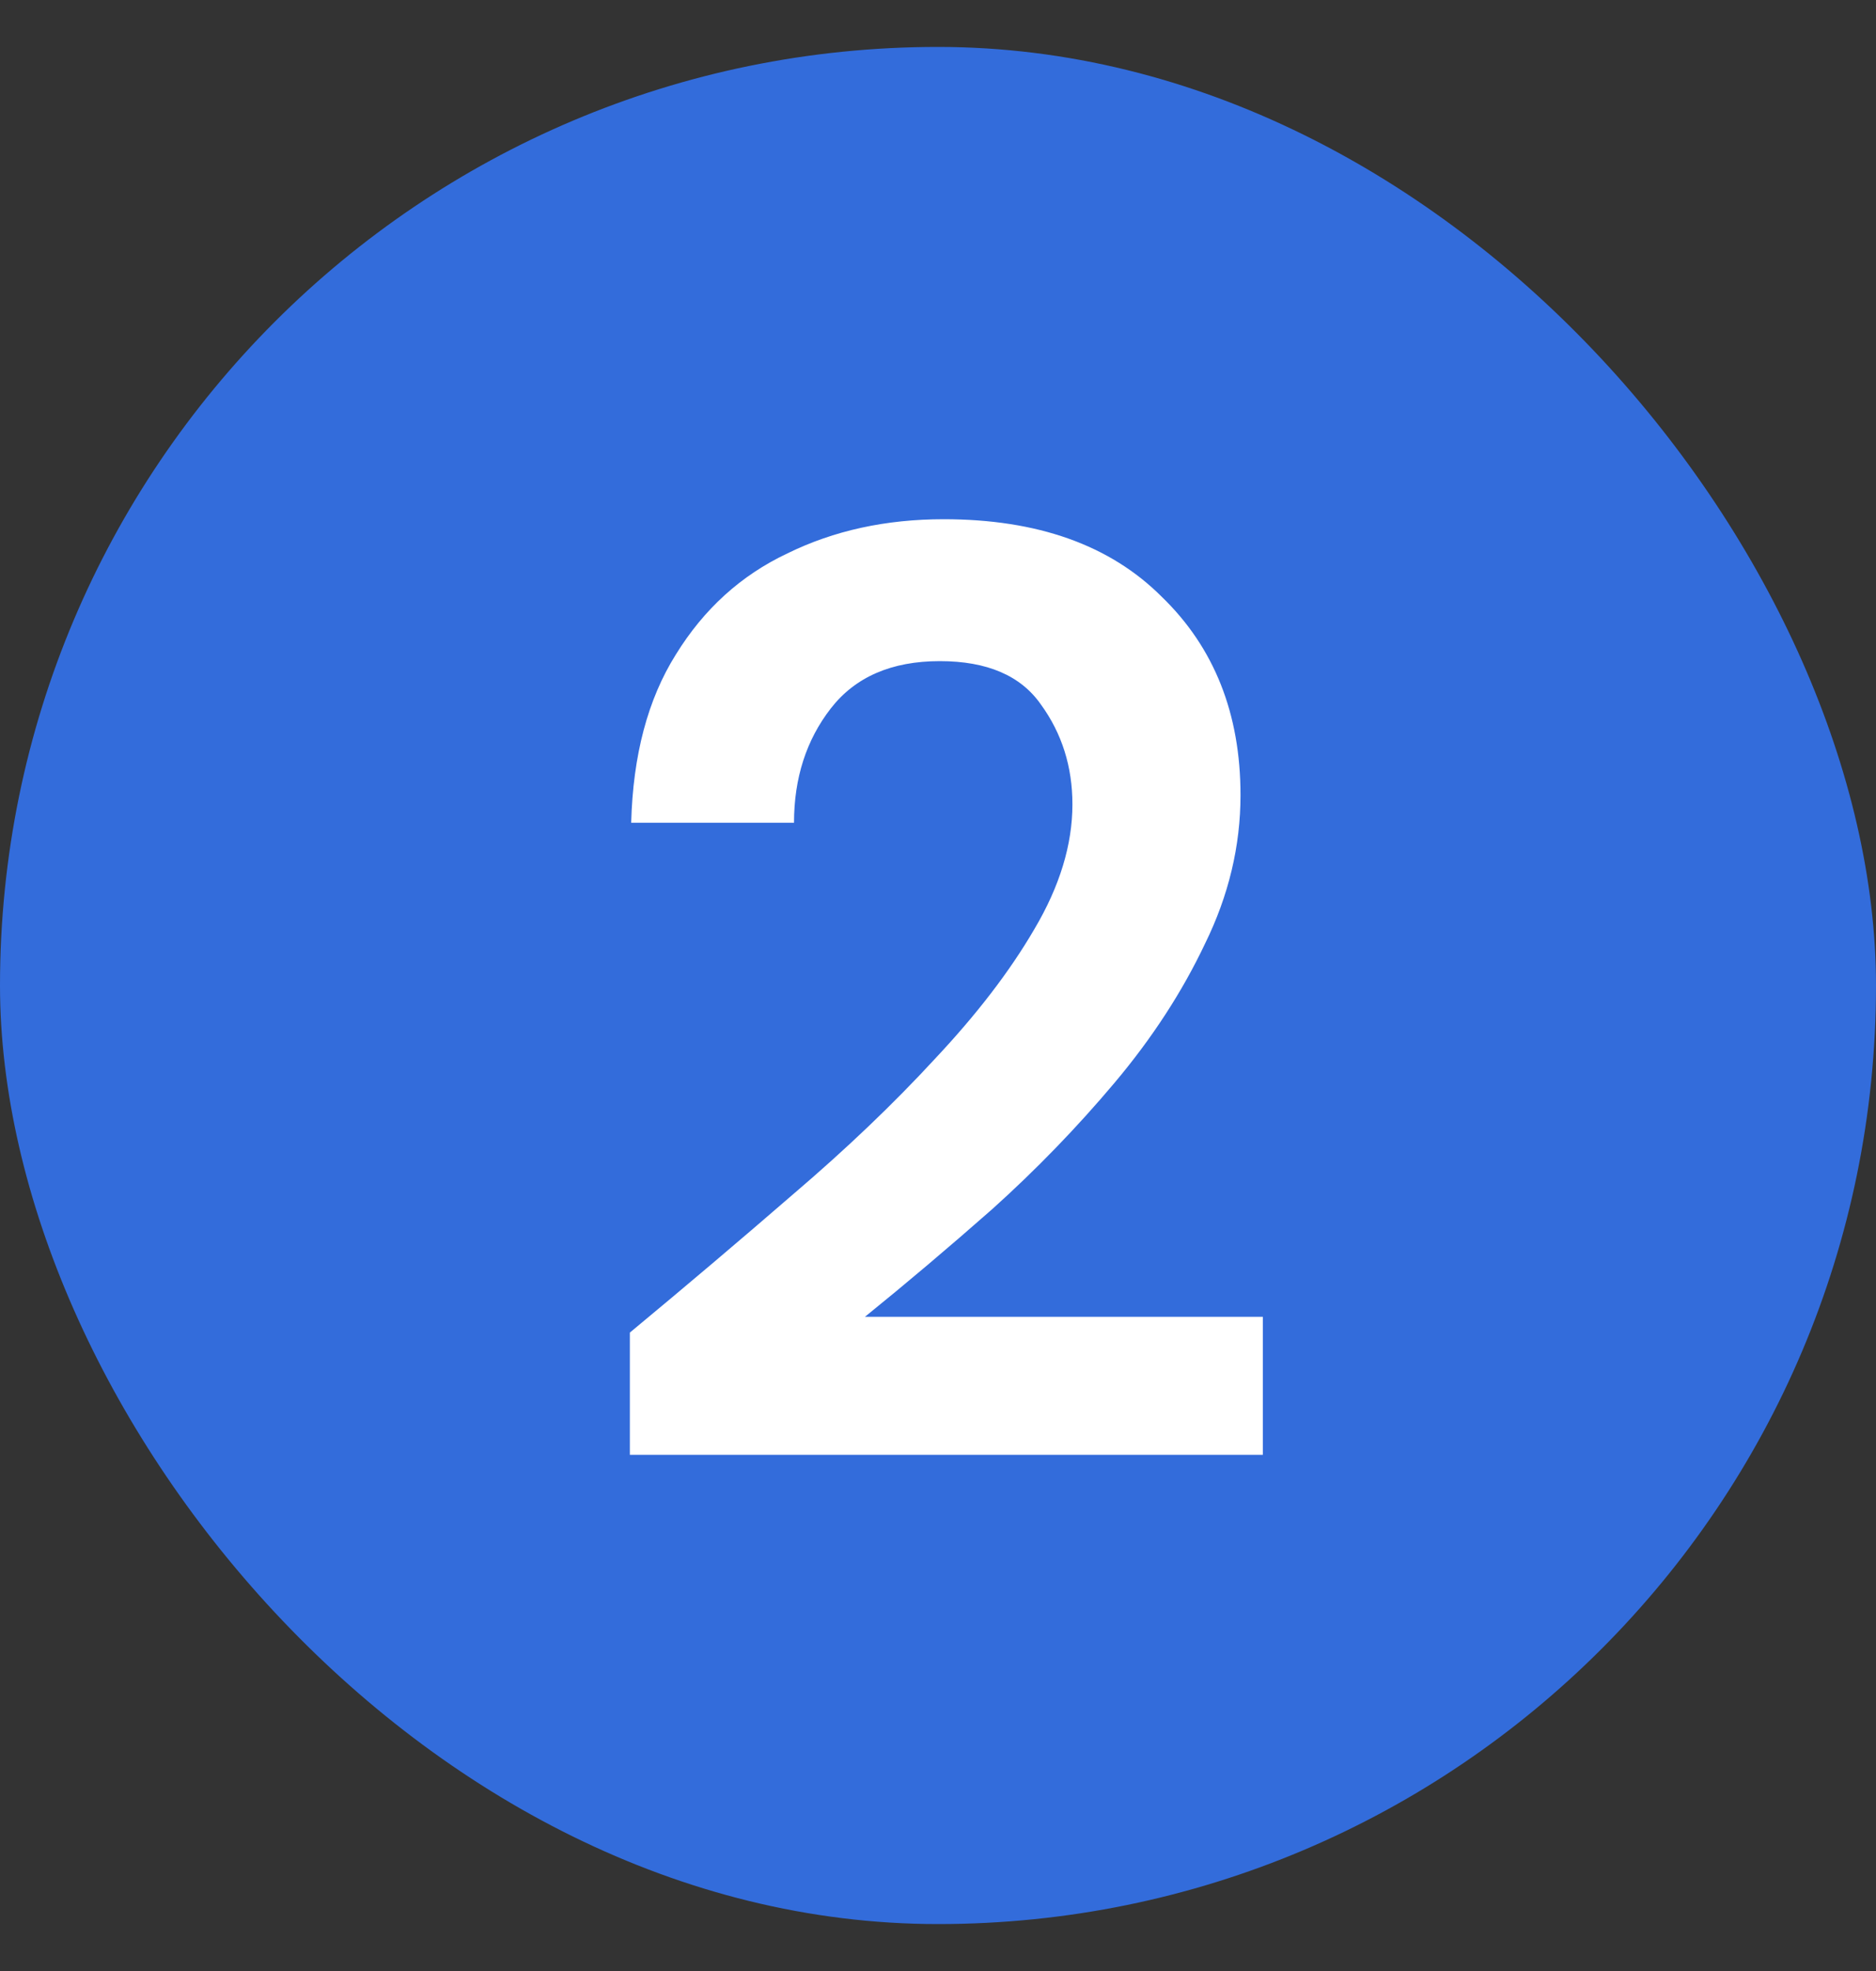 <svg width="20" height="21" viewBox="0 0 20 21" fill="none" xmlns="http://www.w3.org/2000/svg">
<rect x="0" y="0" width="20" height="21" fill="#333333" stroke="none"/>
<rect y="0.5" width="20" height="20" rx="10" fill="#336CDB"/>
<path d="M6.715 15.5V14.198C7.312 13.703 7.891 13.213 8.451 12.728C9.02 12.243 9.524 11.762 9.963 11.286C10.411 10.81 10.766 10.348 11.027 9.9C11.298 9.443 11.433 8.999 11.433 8.57C11.433 8.169 11.321 7.814 11.097 7.506C10.882 7.198 10.523 7.044 10.019 7.044C9.506 7.044 9.118 7.212 8.857 7.548C8.596 7.884 8.465 8.29 8.465 8.766H6.729C6.748 8.047 6.906 7.45 7.205 6.974C7.504 6.489 7.9 6.129 8.395 5.896C8.89 5.653 9.445 5.532 10.061 5.532C11.06 5.532 11.834 5.807 12.385 6.358C12.945 6.899 13.225 7.604 13.225 8.472C13.225 9.013 13.099 9.541 12.847 10.054C12.604 10.567 12.282 11.062 11.881 11.538C11.48 12.014 11.046 12.462 10.579 12.882C10.112 13.293 9.66 13.675 9.221 14.03H13.463V15.5H6.715Z" fill="white"/>
</svg>
